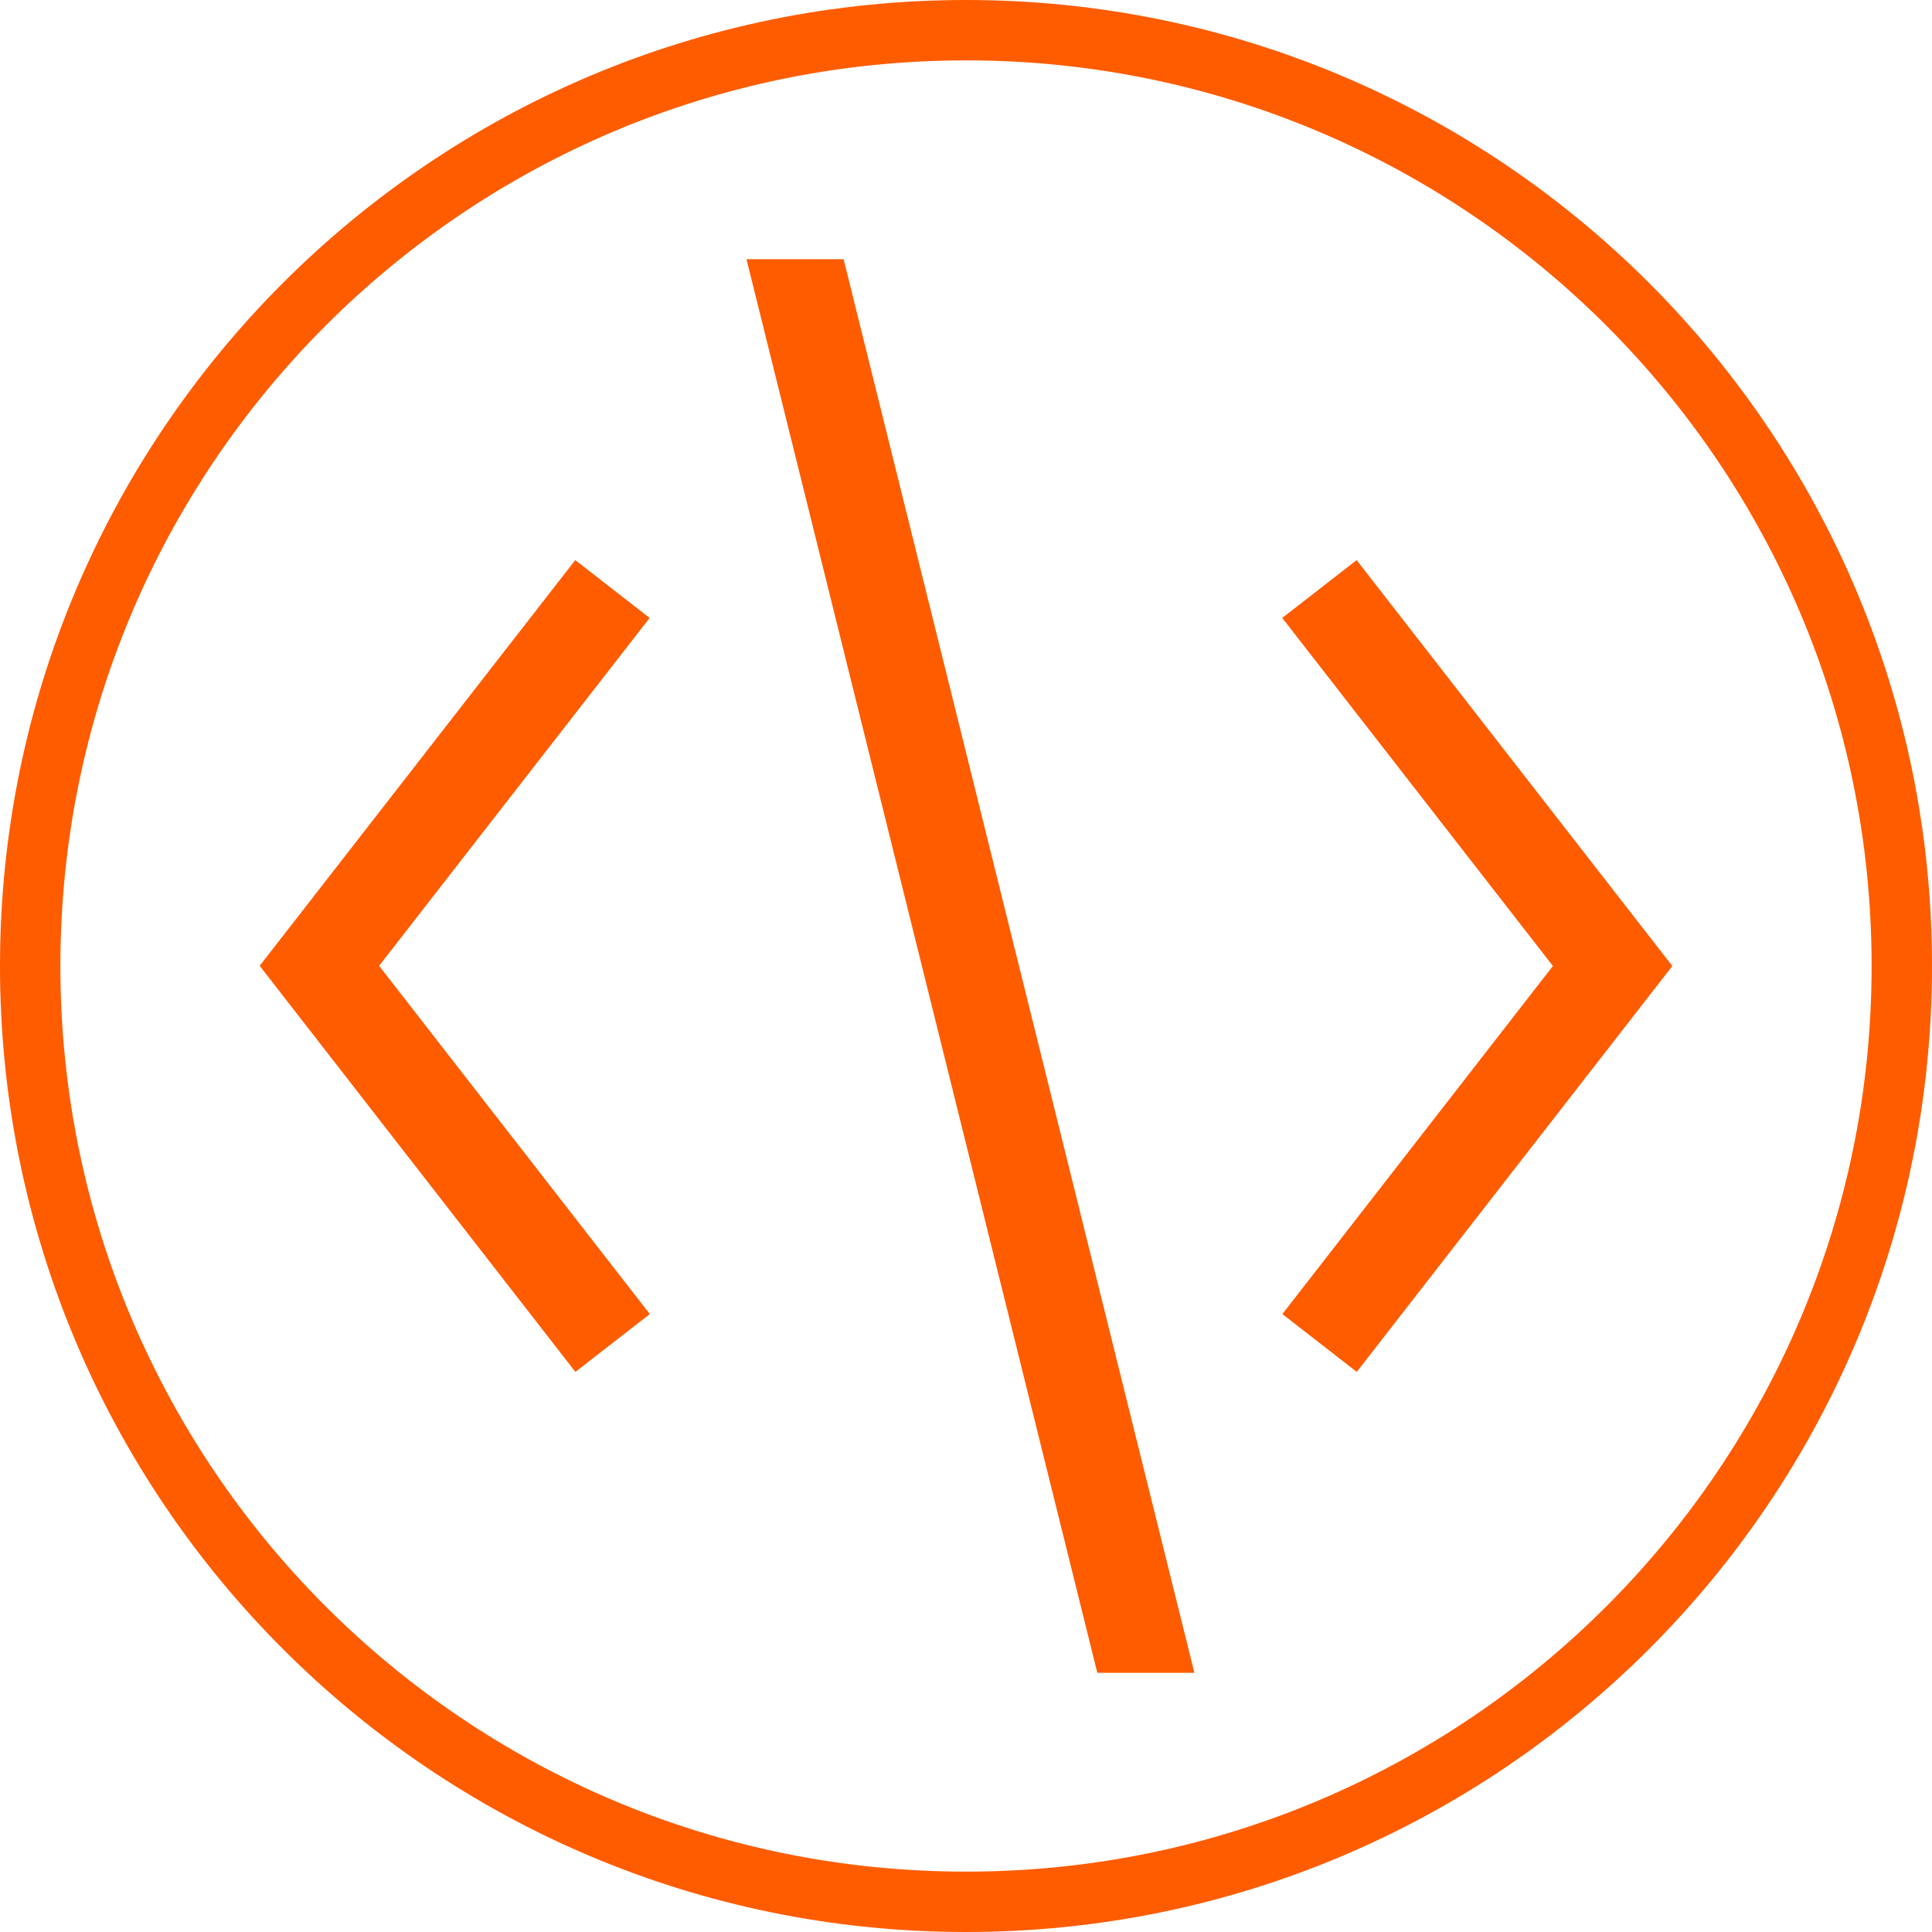 <svg width="32" height="32" viewBox="0 0 32 32" fill="none" xmlns="http://www.w3.org/2000/svg">
<path d="M9.53 22.723L4.301 15.997L9.528 9.277L10.76 10.235L6.279 15.997L10.763 21.765L9.53 22.723Z" fill="#FF5C00"/>
<path d="M21.24 21.765L25.721 16L21.238 10.235L22.47 9.277L27.699 16L22.472 22.723L21.24 21.765Z" fill="#FF5C00"/>
<path d="M12.364 4.293H13.973L19.783 27.707H18.175L12.364 4.293Z" fill="#FF5C00"/>
<path d="M16 31.5C24.56 31.5 31.5 24.56 31.5 16C31.5 7.44 24.56 0.5 16 0.5C7.44 0.5 0.5 7.44 0.5 16C0.5 24.56 7.44 31.5 16 31.5Z" stroke="#FF5C00"/>
</svg>
